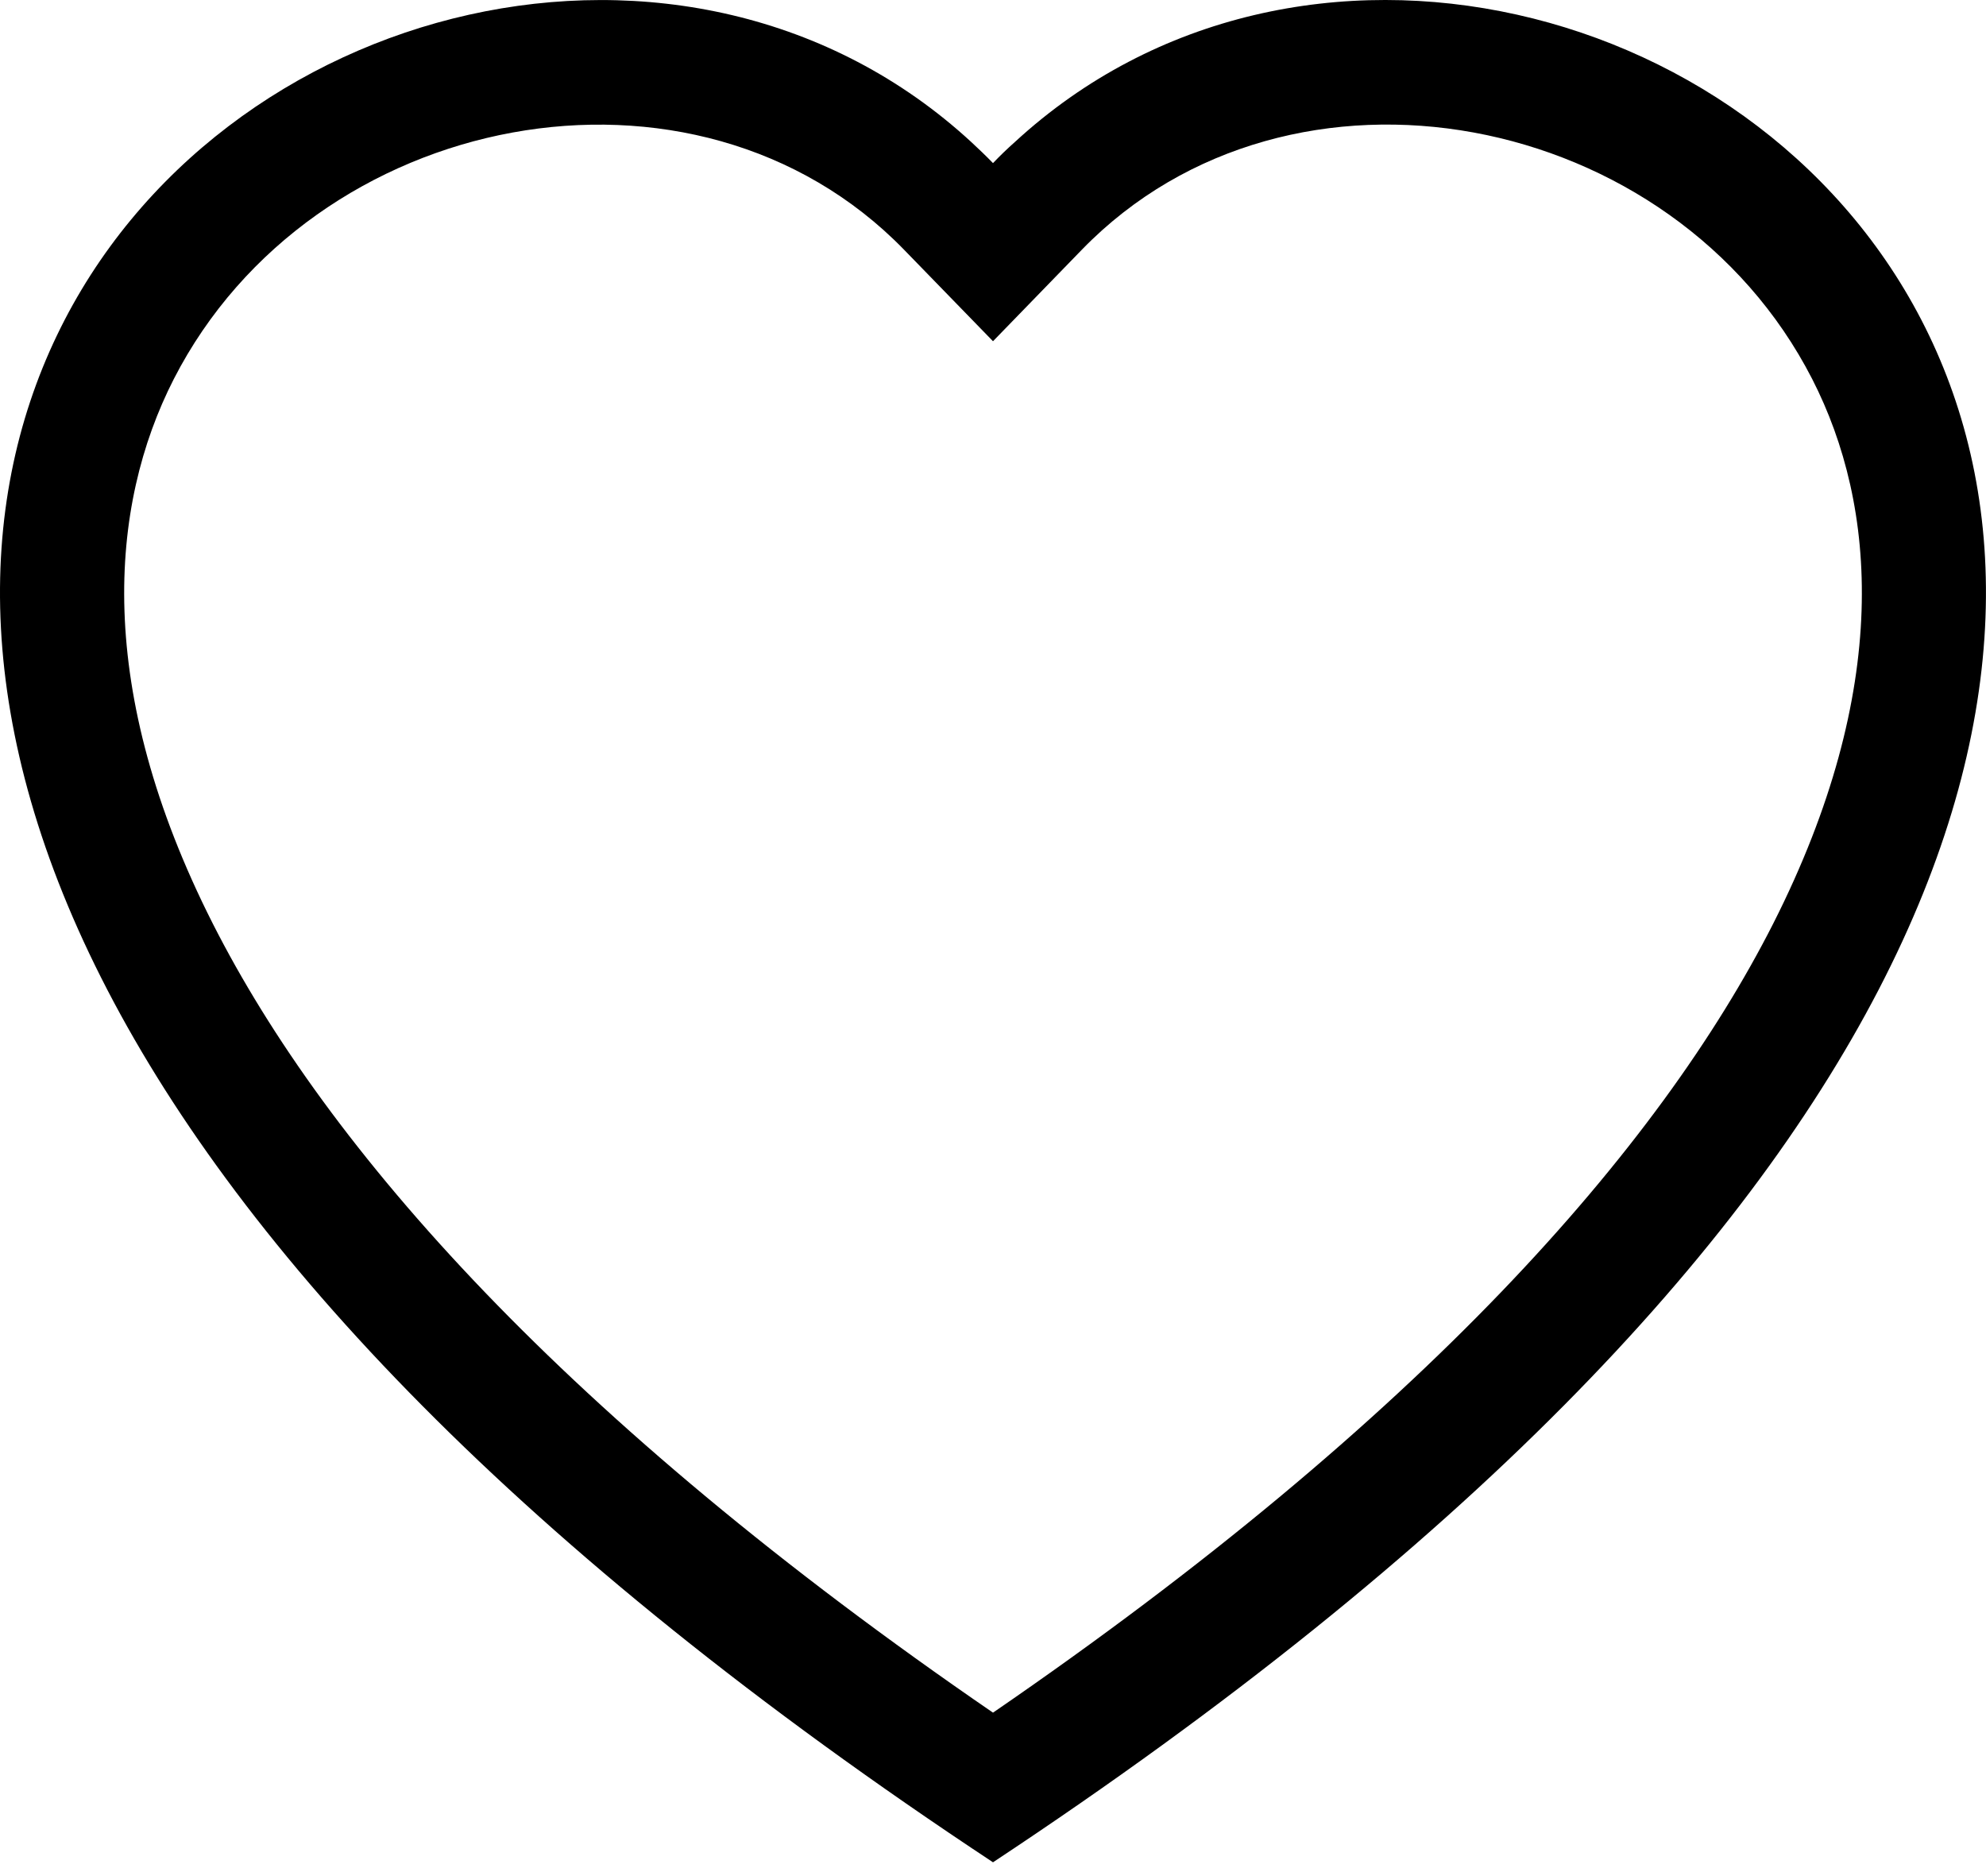 <svg width="18" height="17" viewBox="0 0 18 17" fill="none" xmlns="http://www.w3.org/2000/svg">
<path d="M9 3.092L8.193 2.262C6.3 0.316 2.828 0.988 1.575 3.435C0.987 4.586 0.854 6.247 1.928 8.368C2.963 10.41 5.116 12.855 9 15.519C12.883 12.855 15.036 10.41 16.072 8.368C17.146 6.246 17.014 4.586 16.425 3.435C15.172 0.988 11.7 0.315 9.807 2.261L9 3.092ZM9 16.875C-8.25 5.477 3.689 -3.42 8.802 1.286C8.869 1.348 8.936 1.412 9 1.478C9.063 1.412 9.129 1.348 9.198 1.287C14.31 -3.422 26.25 5.475 9 16.875Z" fill="black"/>
</svg>
